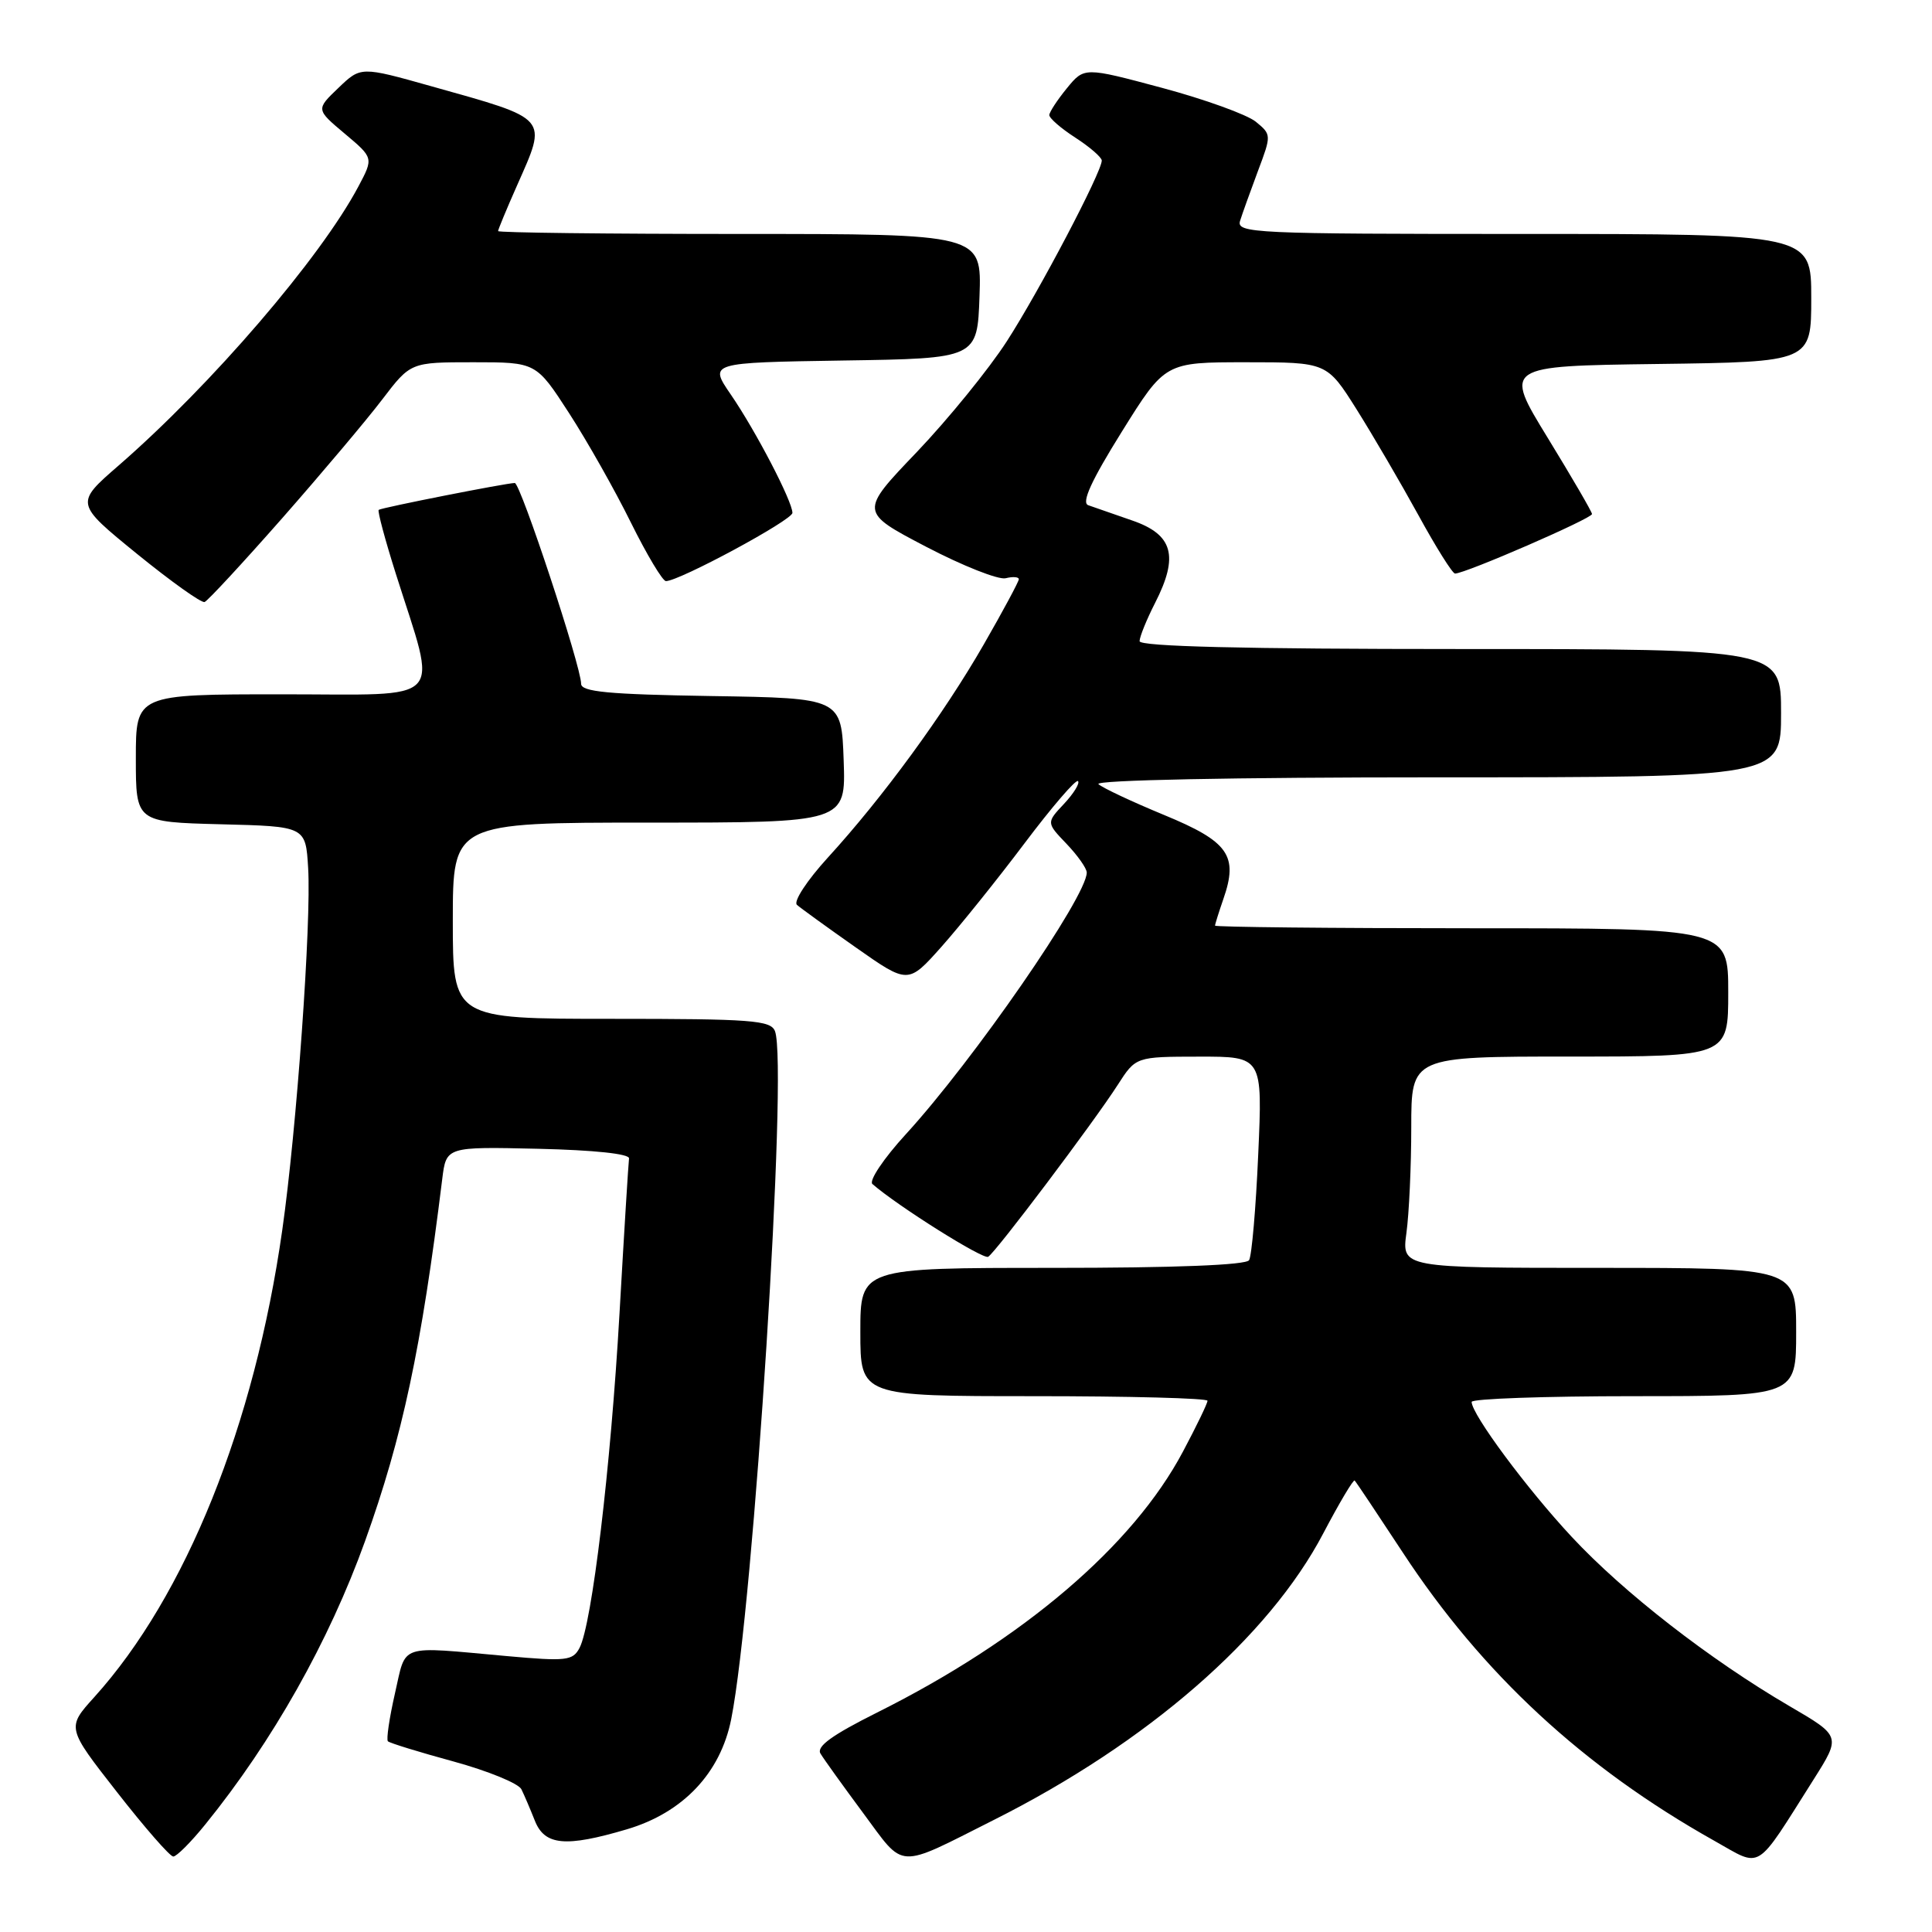 <?xml version="1.0" encoding="UTF-8" standalone="no"?>
<!DOCTYPE svg PUBLIC "-//W3C//DTD SVG 1.1//EN" "http://www.w3.org/Graphics/SVG/1.1/DTD/svg11.dtd" >
<svg xmlns="http://www.w3.org/2000/svg" xmlns:xlink="http://www.w3.org/1999/xlink" version="1.1" viewBox="0 0 256 256">
 <g >
 <path fill="currentColor"
d=" M 131.69 241.15 C 152.05 230.92 168.13 216.93 175.34 203.18 C 177.46 199.15 179.33 196.00 179.50 196.18 C 179.68 196.35 182.55 200.65 185.88 205.72 C 196.41 221.78 209.81 234.18 227.15 243.91 C 233.57 247.51 232.45 248.21 240.32 235.78 C 243.94 230.05 243.94 230.05 237.10 226.06 C 226.56 219.90 215.14 211.03 208.26 203.64 C 202.32 197.27 195.00 187.40 195.00 185.76 C 195.00 185.34 204.68 185.00 216.50 185.00 C 238.00 185.00 238.00 185.00 238.00 176.50 C 238.00 168.00 238.00 168.00 211.86 168.00 C 185.73 168.00 185.73 168.00 186.36 163.36 C 186.71 160.81 187.00 154.51 187.00 149.36 C 187.00 140.00 187.00 140.00 208.00 140.00 C 229.00 140.00 229.00 140.00 229.00 131.50 C 229.00 123.00 229.00 123.00 195.00 123.00 C 176.30 123.00 161.00 122.84 161.00 122.65 C 161.00 122.46 161.50 120.87 162.10 119.13 C 164.11 113.37 162.81 111.52 154.25 107.99 C 149.99 106.23 146.07 104.39 145.55 103.90 C 144.99 103.37 163.27 103.00 190.30 103.00 C 236.00 103.00 236.00 103.00 236.00 94.50 C 236.00 86.00 236.00 86.00 193.50 86.00 C 164.75 86.00 151.00 85.66 151.00 84.96 C 151.00 84.39 151.93 82.10 153.06 79.88 C 156.23 73.67 155.43 70.82 150.00 68.96 C 147.53 68.11 144.91 67.20 144.19 66.94 C 143.27 66.60 144.61 63.68 148.63 57.23 C 154.38 48.00 154.38 48.00 165.10 48.00 C 175.82 48.00 175.82 48.00 179.76 54.25 C 181.92 57.69 185.60 63.99 187.94 68.25 C 190.27 72.51 192.46 76.00 192.80 76.00 C 194.16 76.00 211.00 68.68 210.95 68.11 C 210.92 67.77 208.27 63.23 205.07 58.00 C 199.25 48.50 199.25 48.50 219.63 48.23 C 240.00 47.96 240.00 47.96 240.00 39.48 C 240.00 31.00 240.00 31.00 201.88 31.00 C 166.04 31.00 163.80 30.90 164.32 29.25 C 164.62 28.29 165.69 25.33 166.68 22.67 C 168.48 17.89 168.48 17.83 166.39 16.12 C 165.22 15.18 159.64 13.16 153.97 11.64 C 143.67 8.88 143.67 8.88 141.37 11.69 C 140.11 13.23 139.06 14.83 139.04 15.24 C 139.02 15.65 140.57 17.00 142.49 18.24 C 144.41 19.48 145.98 20.85 145.99 21.27 C 146.01 22.75 137.72 38.55 133.41 45.22 C 131.03 48.91 125.66 55.51 121.49 59.89 C 113.89 67.83 113.89 67.83 122.70 72.44 C 127.54 74.97 132.29 76.85 133.25 76.62 C 134.21 76.38 135.00 76.44 135.00 76.75 C 135.00 77.05 132.91 80.95 130.35 85.40 C 125.03 94.66 116.95 105.70 109.69 113.64 C 106.92 116.68 105.10 119.46 105.60 119.90 C 106.10 120.34 109.61 122.88 113.41 125.55 C 120.33 130.41 120.33 130.41 124.75 125.45 C 127.17 122.73 132.13 116.56 135.75 111.75 C 139.37 106.94 142.56 103.23 142.84 103.50 C 143.11 103.78 142.28 105.13 140.99 106.51 C 138.64 109.01 138.64 109.01 141.32 111.81 C 142.79 113.35 144.00 115.06 144.00 115.62 C 144.00 118.80 128.98 140.52 120.02 150.30 C 117.09 153.50 115.11 156.46 115.60 156.89 C 118.98 159.83 130.29 166.94 130.94 166.53 C 131.97 165.90 144.92 148.71 148.10 143.76 C 150.50 140.02 150.50 140.02 158.90 140.01 C 167.30 140.00 167.30 140.00 166.72 152.98 C 166.41 160.11 165.86 166.41 165.51 166.98 C 165.11 167.63 155.72 168.00 139.44 168.00 C 114.00 168.00 114.00 168.00 114.00 176.50 C 114.00 185.00 114.00 185.00 137.00 185.00 C 149.65 185.00 160.00 185.27 160.00 185.61 C 160.00 185.95 158.54 188.98 156.75 192.34 C 150.12 204.85 135.56 217.26 116.22 226.92 C 110.26 229.90 108.15 231.42 108.72 232.36 C 109.15 233.08 111.70 236.63 114.39 240.26 C 119.96 247.77 118.66 247.71 131.69 241.15 Z  M 27.20 241.75 C 36.11 230.76 43.60 217.48 48.37 204.21 C 53.34 190.36 55.83 178.68 58.60 156.22 C 59.13 151.94 59.13 151.94 71.32 152.22 C 78.72 152.39 83.44 152.89 83.35 153.50 C 83.27 154.05 82.70 163.28 82.09 174.00 C 80.92 194.50 78.44 215.22 76.79 218.36 C 75.90 220.05 75.03 220.15 67.16 219.44 C 52.59 218.13 53.87 217.70 52.33 224.40 C 51.59 227.65 51.17 230.50 51.40 230.73 C 51.63 230.96 55.55 232.17 60.11 233.41 C 64.66 234.66 68.71 236.31 69.09 237.09 C 69.47 237.86 70.27 239.74 70.87 241.25 C 72.17 244.54 74.93 244.80 83.07 242.39 C 90.50 240.19 95.47 234.94 96.89 227.79 C 99.87 212.83 104.43 141.17 102.69 136.64 C 102.14 135.19 99.59 135.00 81.03 135.00 C 60.00 135.00 60.00 135.00 60.00 122.00 C 60.00 109.00 60.00 109.00 86.04 109.00 C 112.08 109.00 112.08 109.00 111.79 100.75 C 111.50 92.50 111.50 92.50 94.25 92.23 C 80.58 92.01 77.00 91.67 77.00 90.60 C 77.00 88.31 68.97 64.00 68.21 64.00 C 67.12 64.00 50.54 67.27 50.18 67.56 C 50.00 67.70 51.02 71.51 52.45 76.03 C 57.99 93.56 59.45 92.00 37.39 92.00 C 18.00 92.00 18.00 92.00 18.00 100.47 C 18.00 108.93 18.00 108.93 29.25 109.22 C 40.50 109.50 40.50 109.50 40.83 115.00 C 41.27 122.18 39.31 149.65 37.40 163.00 C 33.73 188.81 24.61 211.46 12.50 224.87 C 8.83 228.93 8.83 228.93 15.50 237.46 C 19.17 242.16 22.52 246.00 22.96 246.00 C 23.40 246.00 25.31 244.09 27.20 241.75 Z  M 37.38 68.68 C 42.61 62.73 48.59 55.64 50.65 52.93 C 54.41 48.00 54.41 48.00 62.73 48.00 C 71.04 48.00 71.04 48.00 75.41 54.75 C 77.81 58.46 81.50 64.99 83.60 69.25 C 85.71 73.51 87.80 77.00 88.24 77.00 C 90.01 77.00 105.00 68.91 105.00 67.96 C 105.00 66.43 100.14 57.09 96.83 52.27 C 93.94 48.05 93.94 48.05 111.72 47.77 C 129.50 47.50 129.50 47.50 129.79 39.25 C 130.08 31.00 130.08 31.00 98.04 31.00 C 80.42 31.00 66.00 30.83 66.00 30.62 C 66.00 30.42 67.12 27.71 68.50 24.60 C 72.55 15.44 72.91 15.85 57.16 11.43 C 47.81 8.80 47.81 8.80 44.84 11.65 C 41.86 14.50 41.86 14.50 45.68 17.71 C 49.50 20.92 49.50 20.92 47.50 24.69 C 42.48 34.16 28.03 50.98 15.72 61.68 C 9.94 66.70 9.94 66.70 18.14 73.38 C 22.66 77.05 26.69 79.93 27.11 79.77 C 27.52 79.62 32.14 74.63 37.38 68.68 Z "/>
</g>
</svg>
